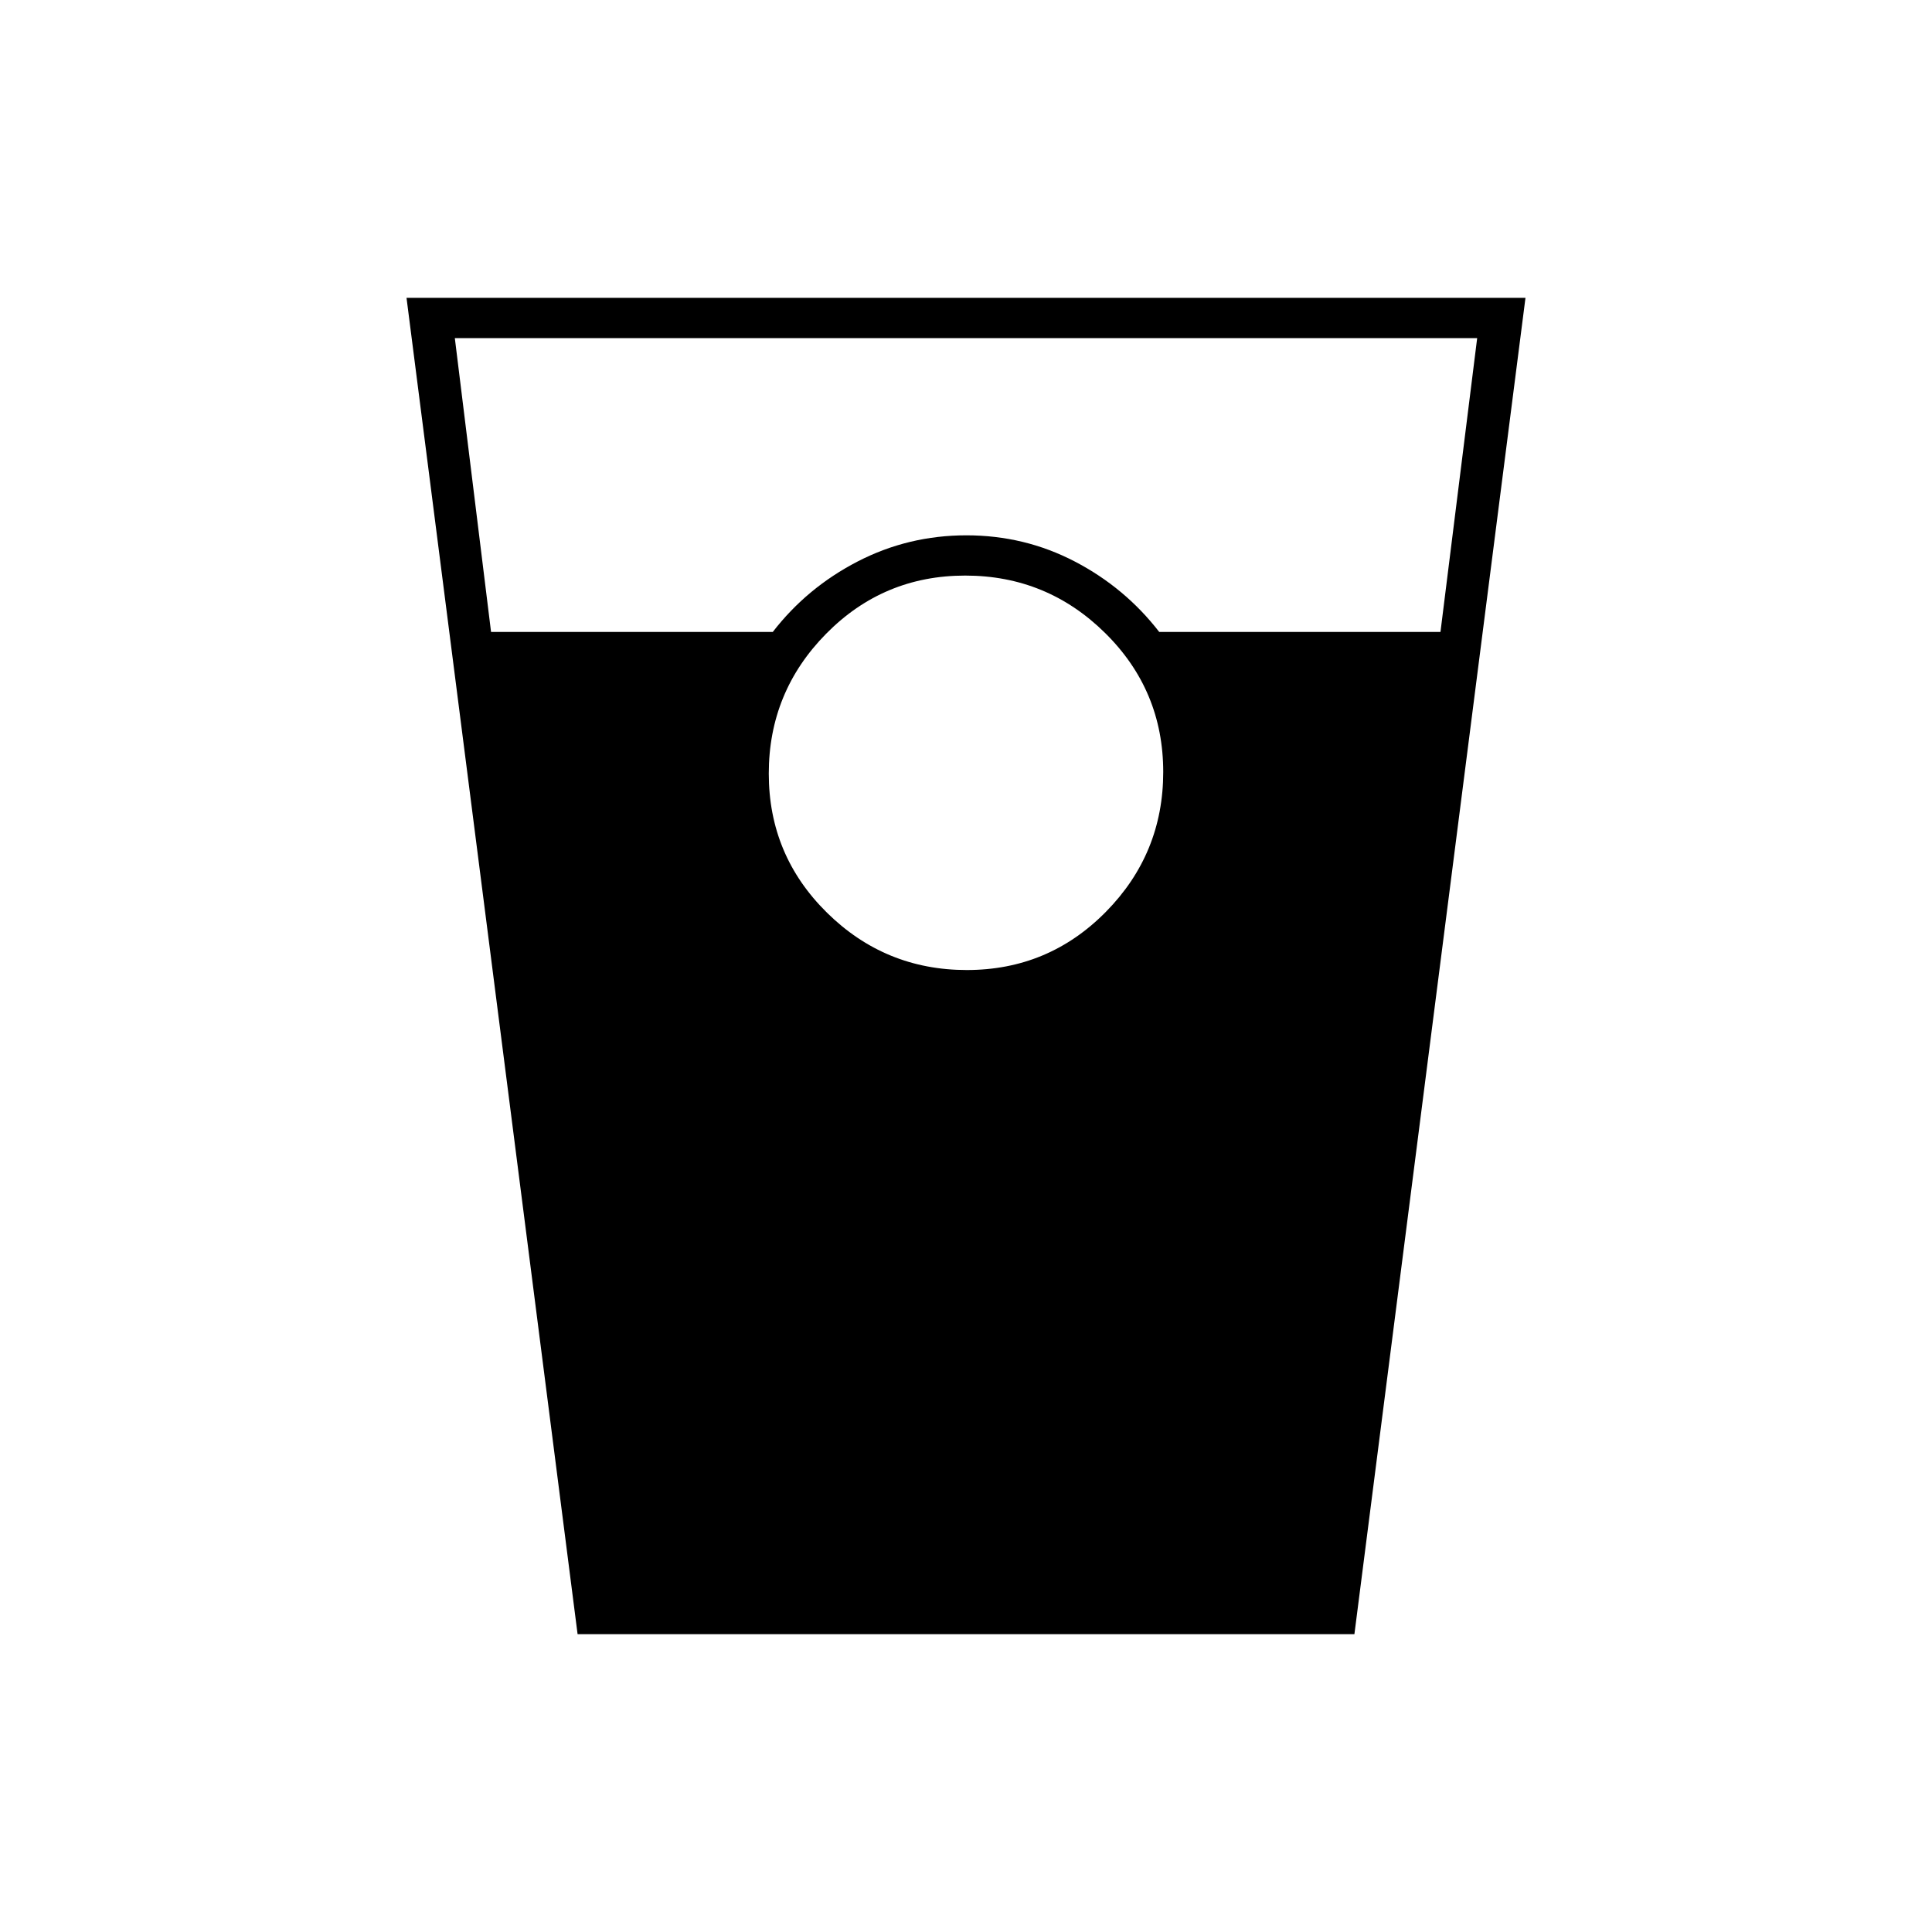 <svg xmlns="http://www.w3.org/2000/svg" height="20" viewBox="0 -960 960 960" width="20"><path d="m287-148-85-664h556l-85 664H287Zm-43-498h140q17-22 42.157-35 25.157-13 54.041-13 28.884 0 53.843 13Q559-668 576-646h139.762L734-792H226l18 146Zm236.407 168Q521-478 549.5-506.907t28.5-69.5Q578-617 549.093-645.5t-69.5-28.5Q439-674 410.5-645.093t-28.5 69.5Q382-535 410.907-506.5t69.5 28.5Z"/></svg>